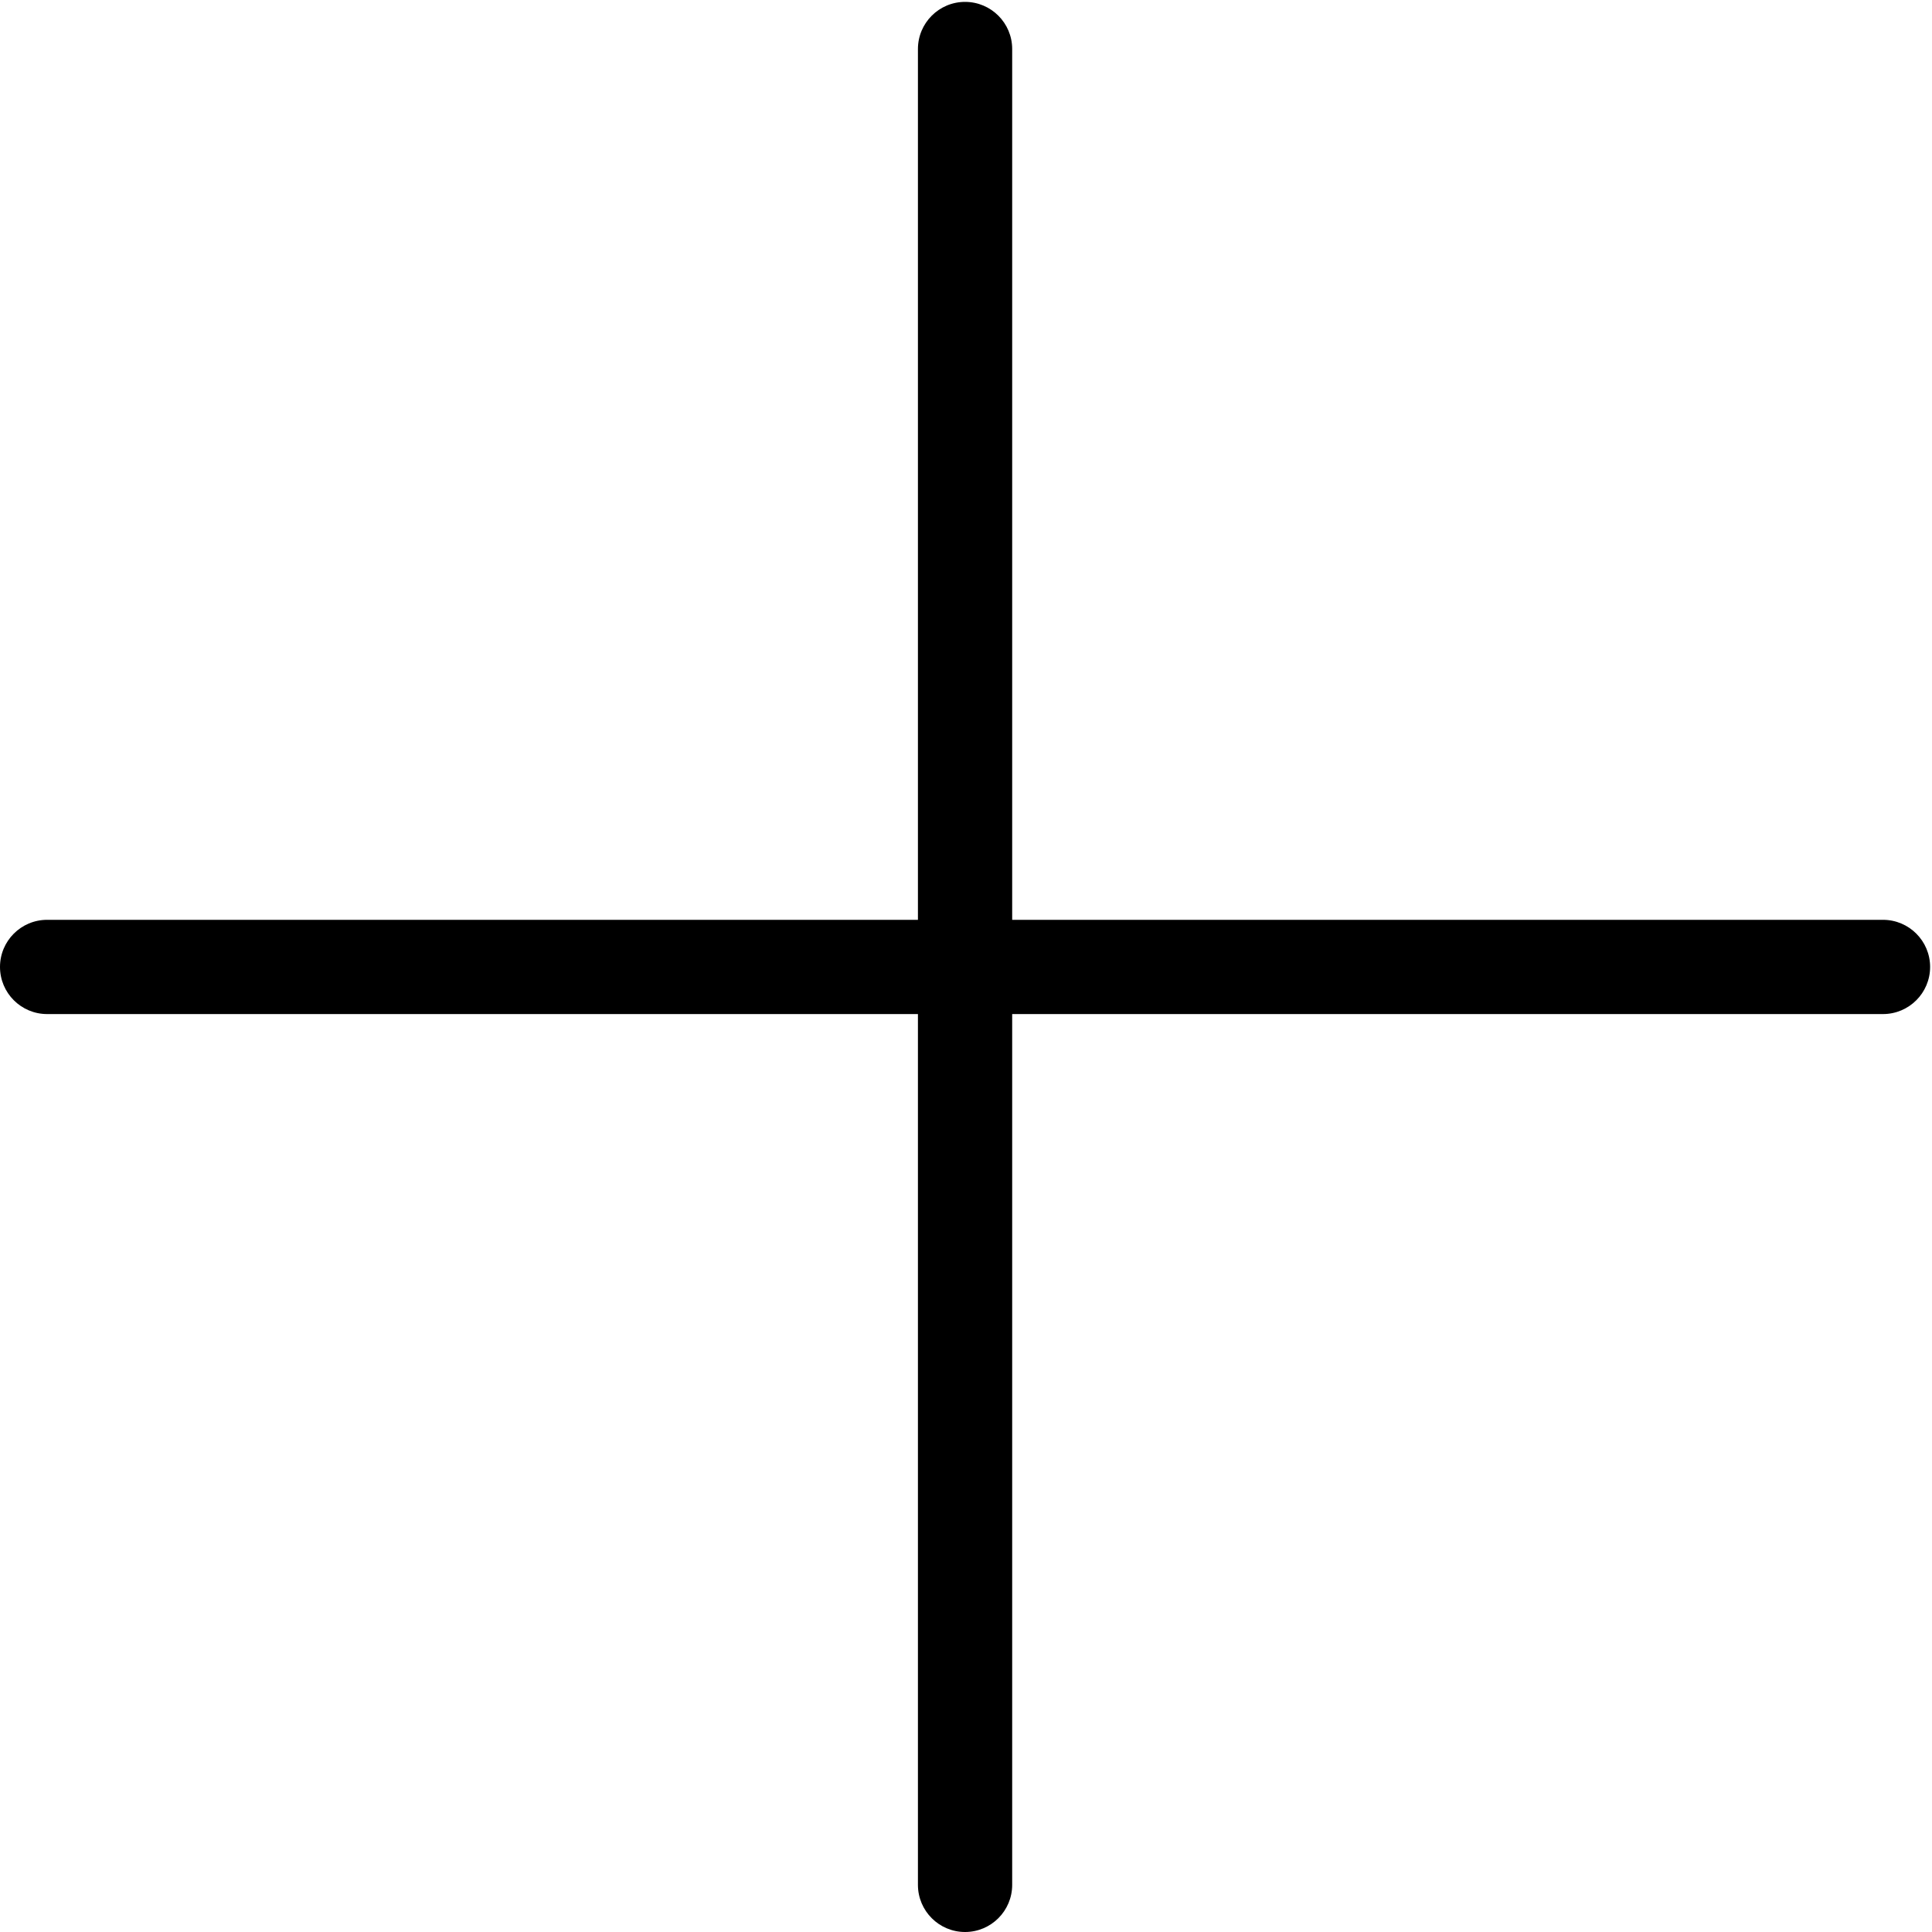 <svg t="1595410165025" class="icon" viewBox="0 0 1024 1024" version="1.1" xmlns="http://www.w3.org/2000/svg" p-id="3553" width="50" height="50">
    <path d="M998.025 537.475H24.976c-13.787 0-24.976-11.189-24.976-24.976s11.189-24.976 24.976-24.976h973.05c13.787 0 24.976 11.189 24.976 24.976s-11.189 24.976-24.976 24.976z" p-id="3554" ></path>
    <path d="M536.476 25.975v973.05c0 13.787-11.189 24.976-24.976 24.976s-24.976-11.189-24.976-24.976V25.975c0-13.787 11.189-24.976 24.976-24.976s24.976 11.189 24.976 24.976z" p-id="3555" ></path>
</svg>